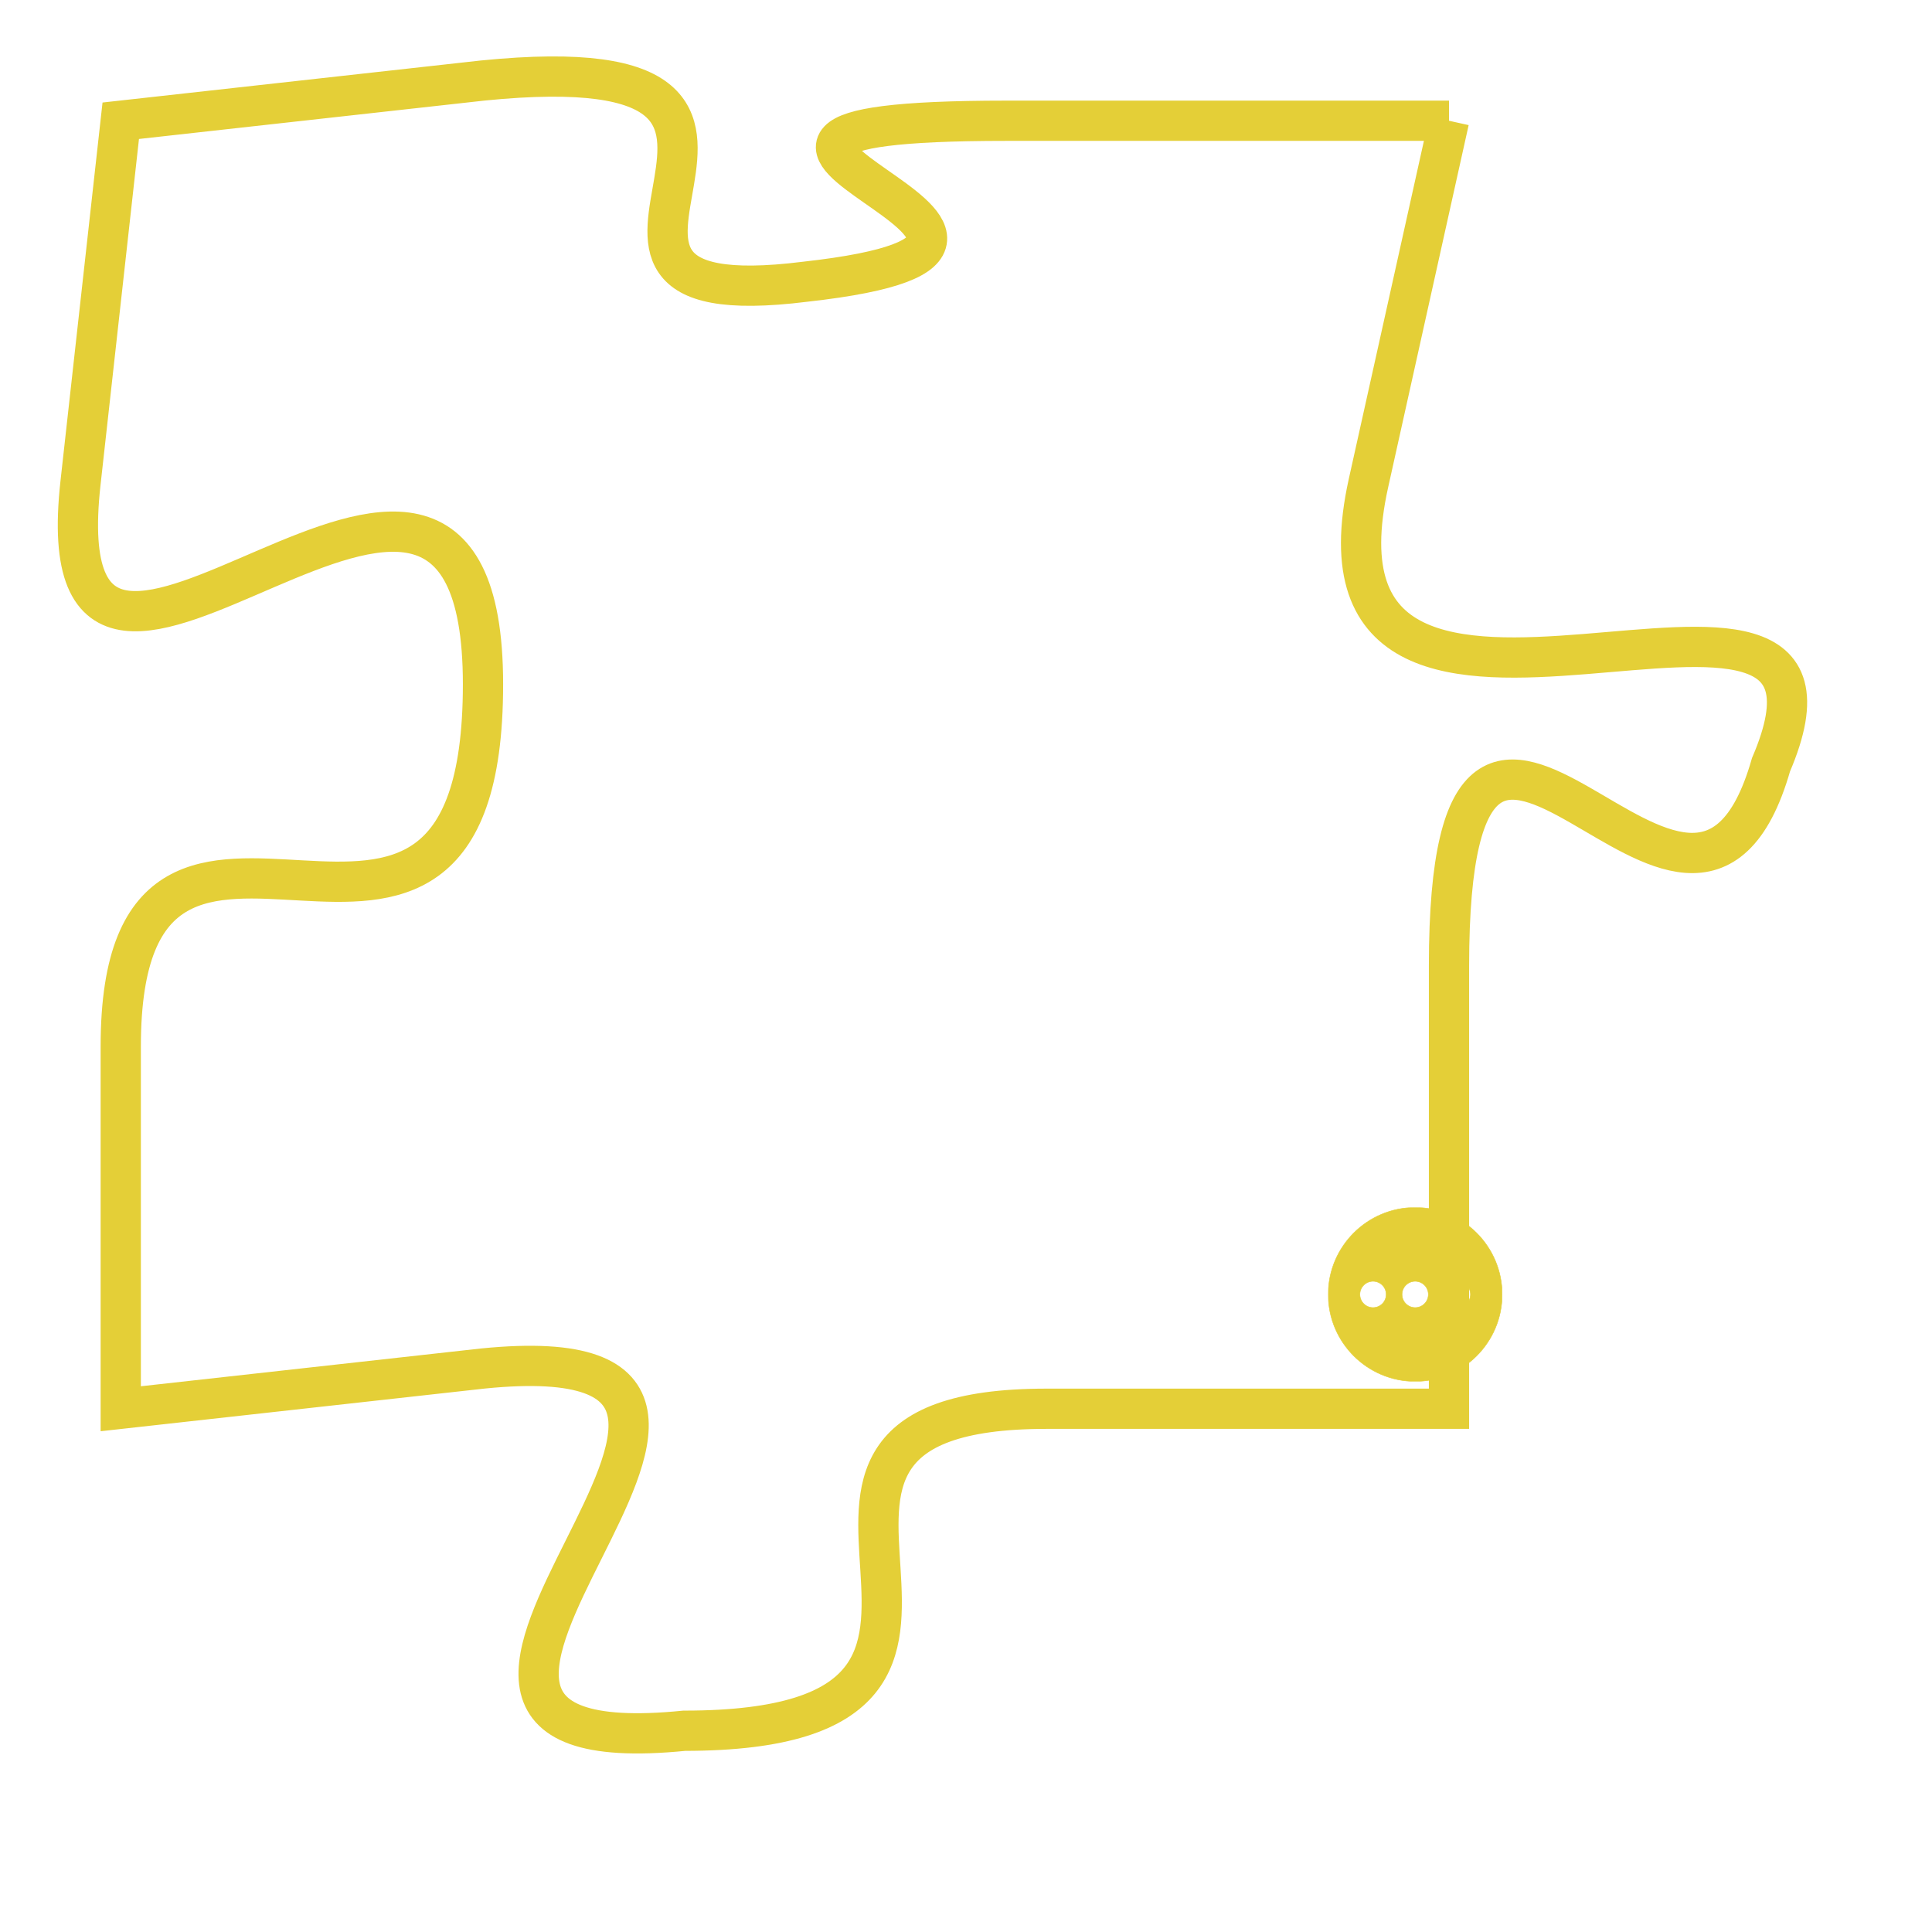 <svg version="1.1" xmlns="http://www.w3.org/2000/svg" xmlns:xlink="http://www.w3.org/1999/xlink" fill="transparent" x="0" y="0" width="350" height="350" preserveAspectRatio="xMinYMin slice"><style type="text/css">.links{fill:transparent;stroke: #E4CF37;}.links:hover{fill:#63D272; opacity:0.4;}</style><defs><g id="allt"><path id="t3559" d="M1650,864 L1639,864 C1628,864 1643,867 1634,868 C1626,869 1636,862 1626,863 L1617,864 1617,864 L1616,873 C1615,882 1626,868 1626,878 C1626,888 1617,878 1617,887 L1617,896 1617,896 L1626,895 C1636,894 1621,905 1631,904 C1641,904 1631,896 1640,896 L1650,896 1650,896 L1650,885 C1650,874 1656,887 1658,880 C1661,873 1646,882 1648,873 L1650,864"/></g><clipPath id="c" clipRule="evenodd" fill="transparent"><use href="#t3559"/></clipPath></defs><svg viewBox="1614 861 48 45" preserveAspectRatio="xMinYMin meet"><svg width="4380" height="2430"><g><image crossorigin="anonymous" x="0" y="0" href="https://nftpuzzle.license-token.com/assets/completepuzzle.svg" width="100%" height="100%" /><g class="links"><use href="#t3559"/></g></g></svg><svg x="1647" y="891" height="9%" width="9%" viewBox="0 0 330 330"><g><a xlink:href="https://nftpuzzle.license-token.com/" class="links"><title>See the most innovative NFT based token software licensing project</title><path fill="#E4CF37" id="more" d="M165,0C74.019,0,0,74.019,0,165s74.019,165,165,165s165-74.019,165-165S255.981,0,165,0z M85,190 c-13.785,0-25-11.215-25-25s11.215-25,25-25s25,11.215,25,25S98.785,190,85,190z M165,190c-13.785,0-25-11.215-25-25 s11.215-25,25-25s25,11.215,25,25S178.785,190,165,190z M245,190c-13.785,0-25-11.215-25-25s11.215-25,25-25 c13.785,0,25,11.215,25,25S258.785,190,245,190z"></path></a></g></svg></svg></svg>